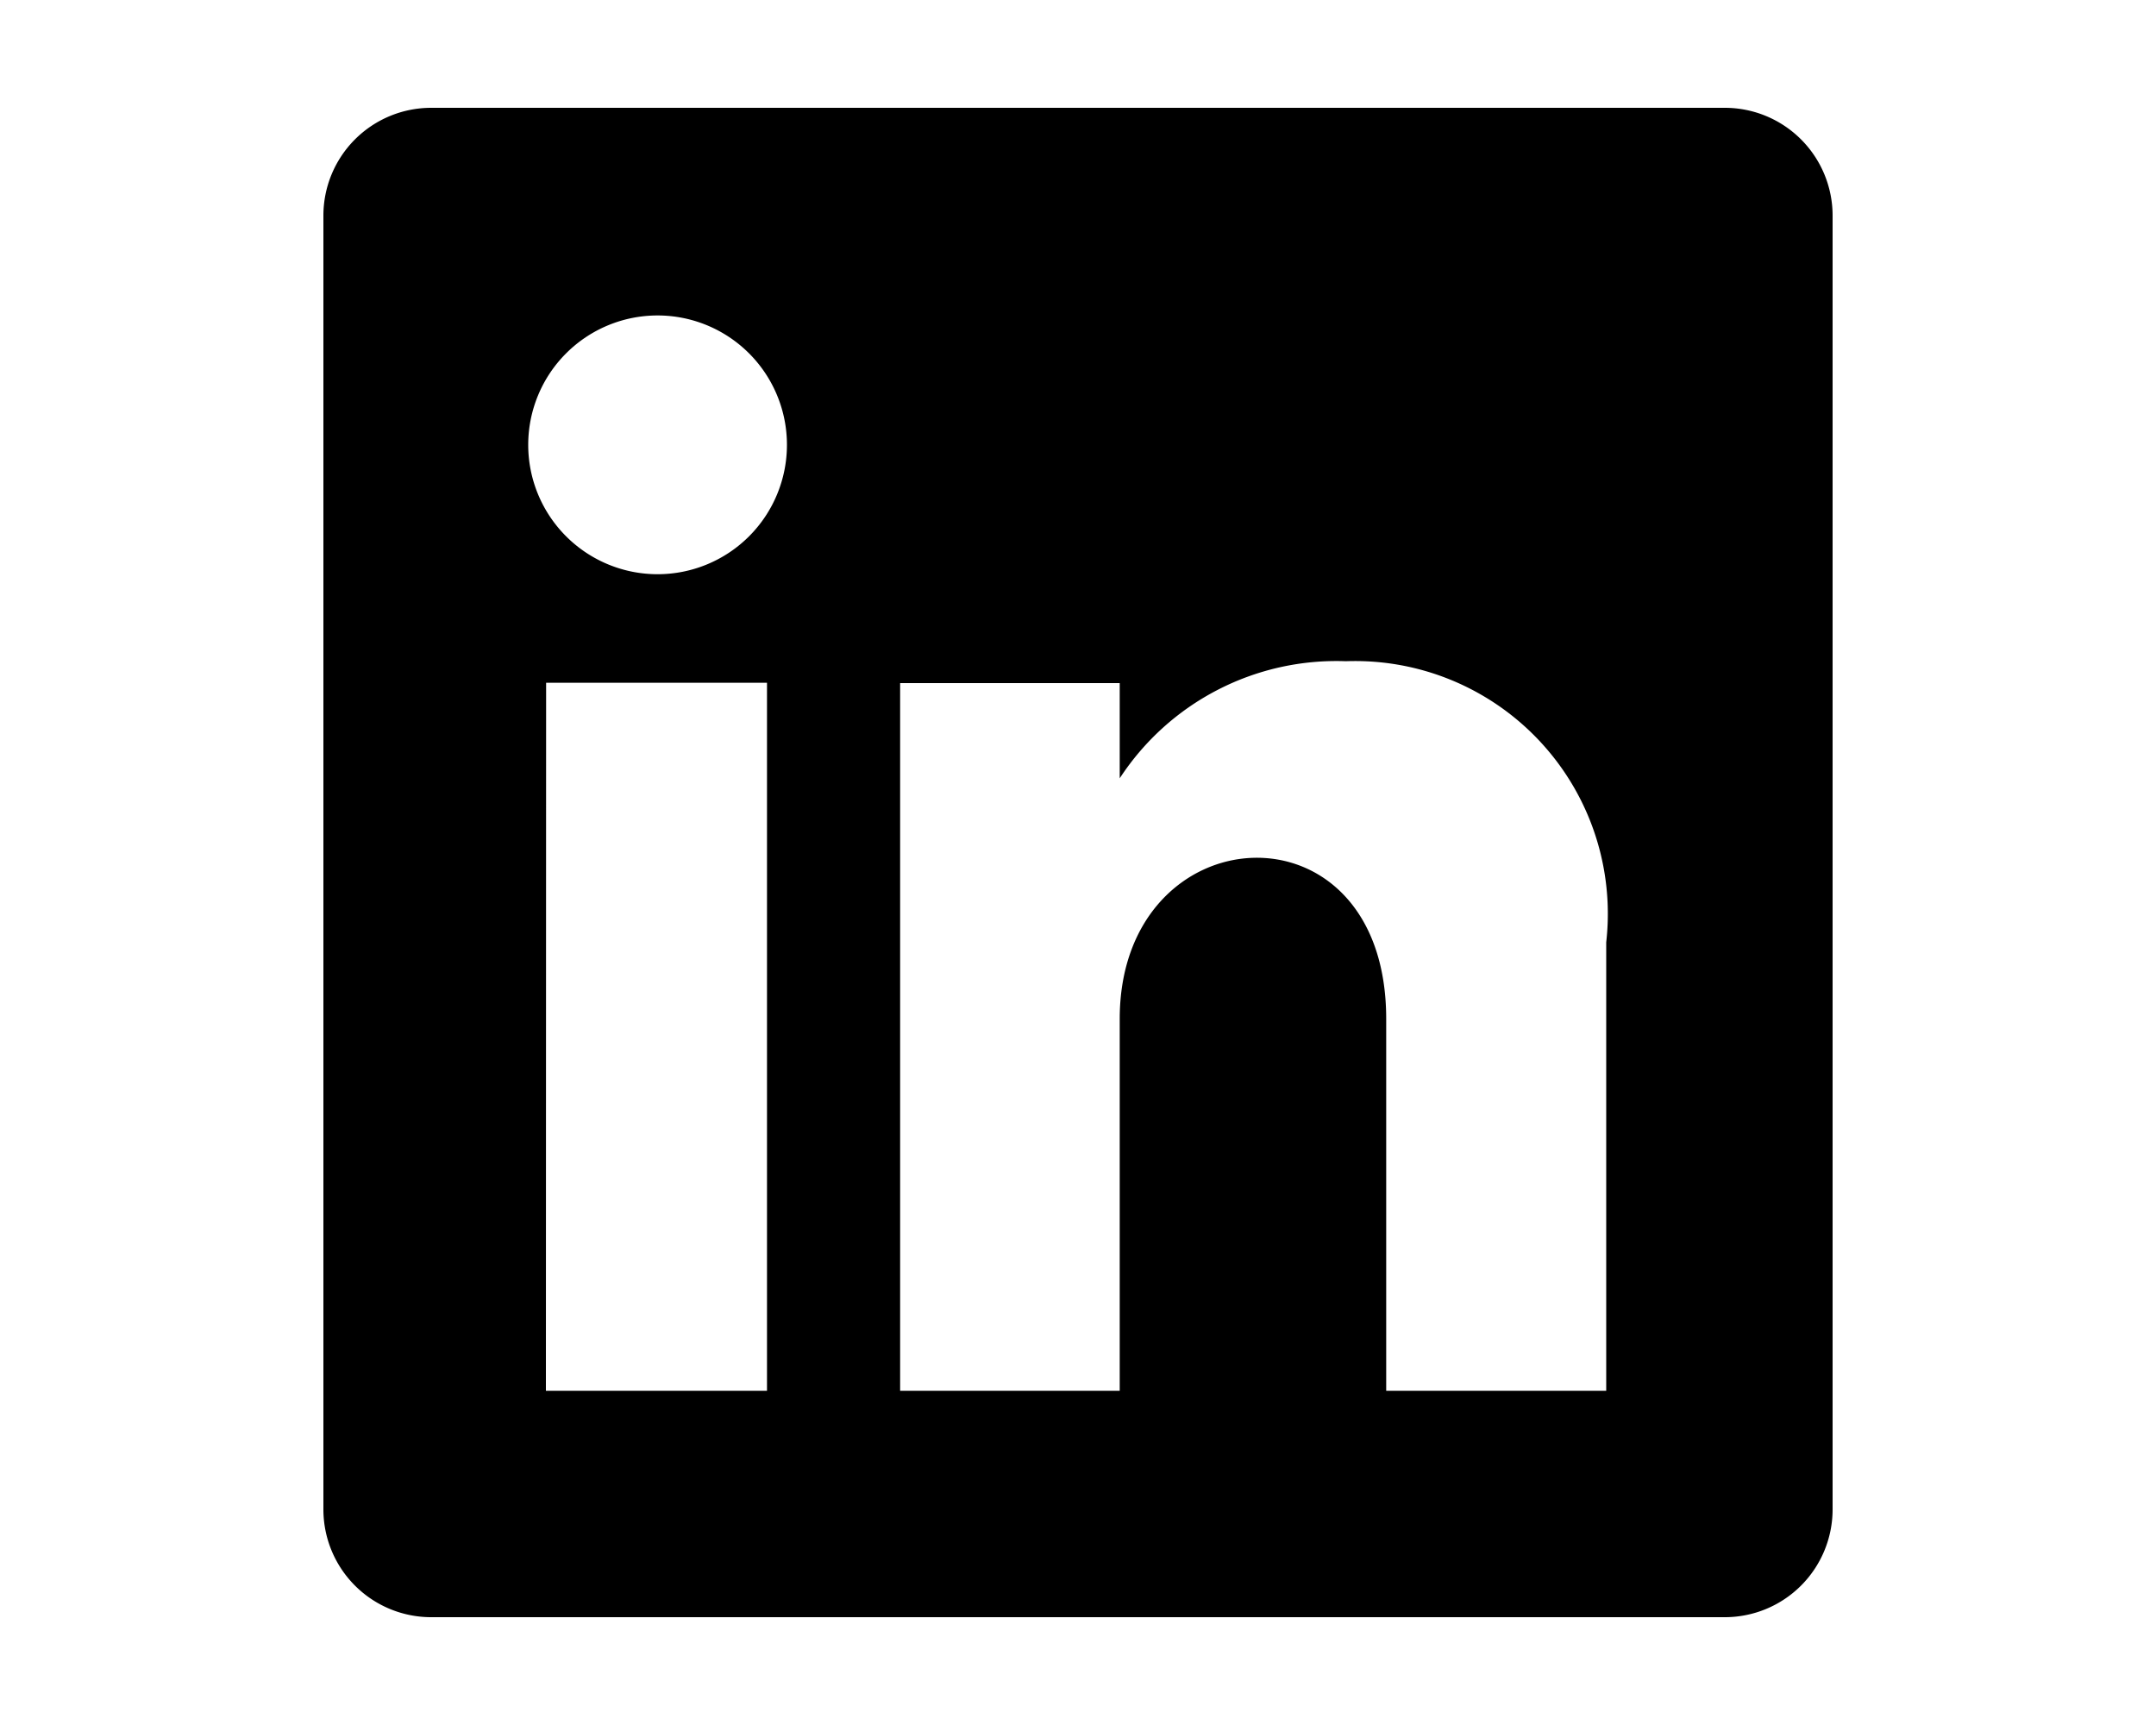 <svg xmlns="http://www.w3.org/2000/svg" viewBox="0 0 20 16">
  <g id="Icons">
    <path id="linkedin" d="M4,1A1,1,0,0,0,3,2V14a1,1,0,0,0,1,1H16a1,1,0,0,0,1-1V2a1,1,0,0,0-1-1ZM6.1,2.926a1.2,1.2,0,0,1,1.2,1.2h0a1.2,1.2,0,0,1-1.2,1.2h0a1.2,1.2,0,0,1-1.2-1.2h0A1.2,1.2,0,0,1,6.1,2.926Zm6.386,3.207A2.344,2.344,0,0,1,14.9,8.74V12.9H12.859V9.451c0-2.071-2.472-1.914-2.472,0V12.9H8.35V6.336h2.037v.883A2.4,2.4,0,0,1,12.484,6.133Zm-7.42.2H7.115V12.9H5.064Z"/>
  </g>
</svg>
